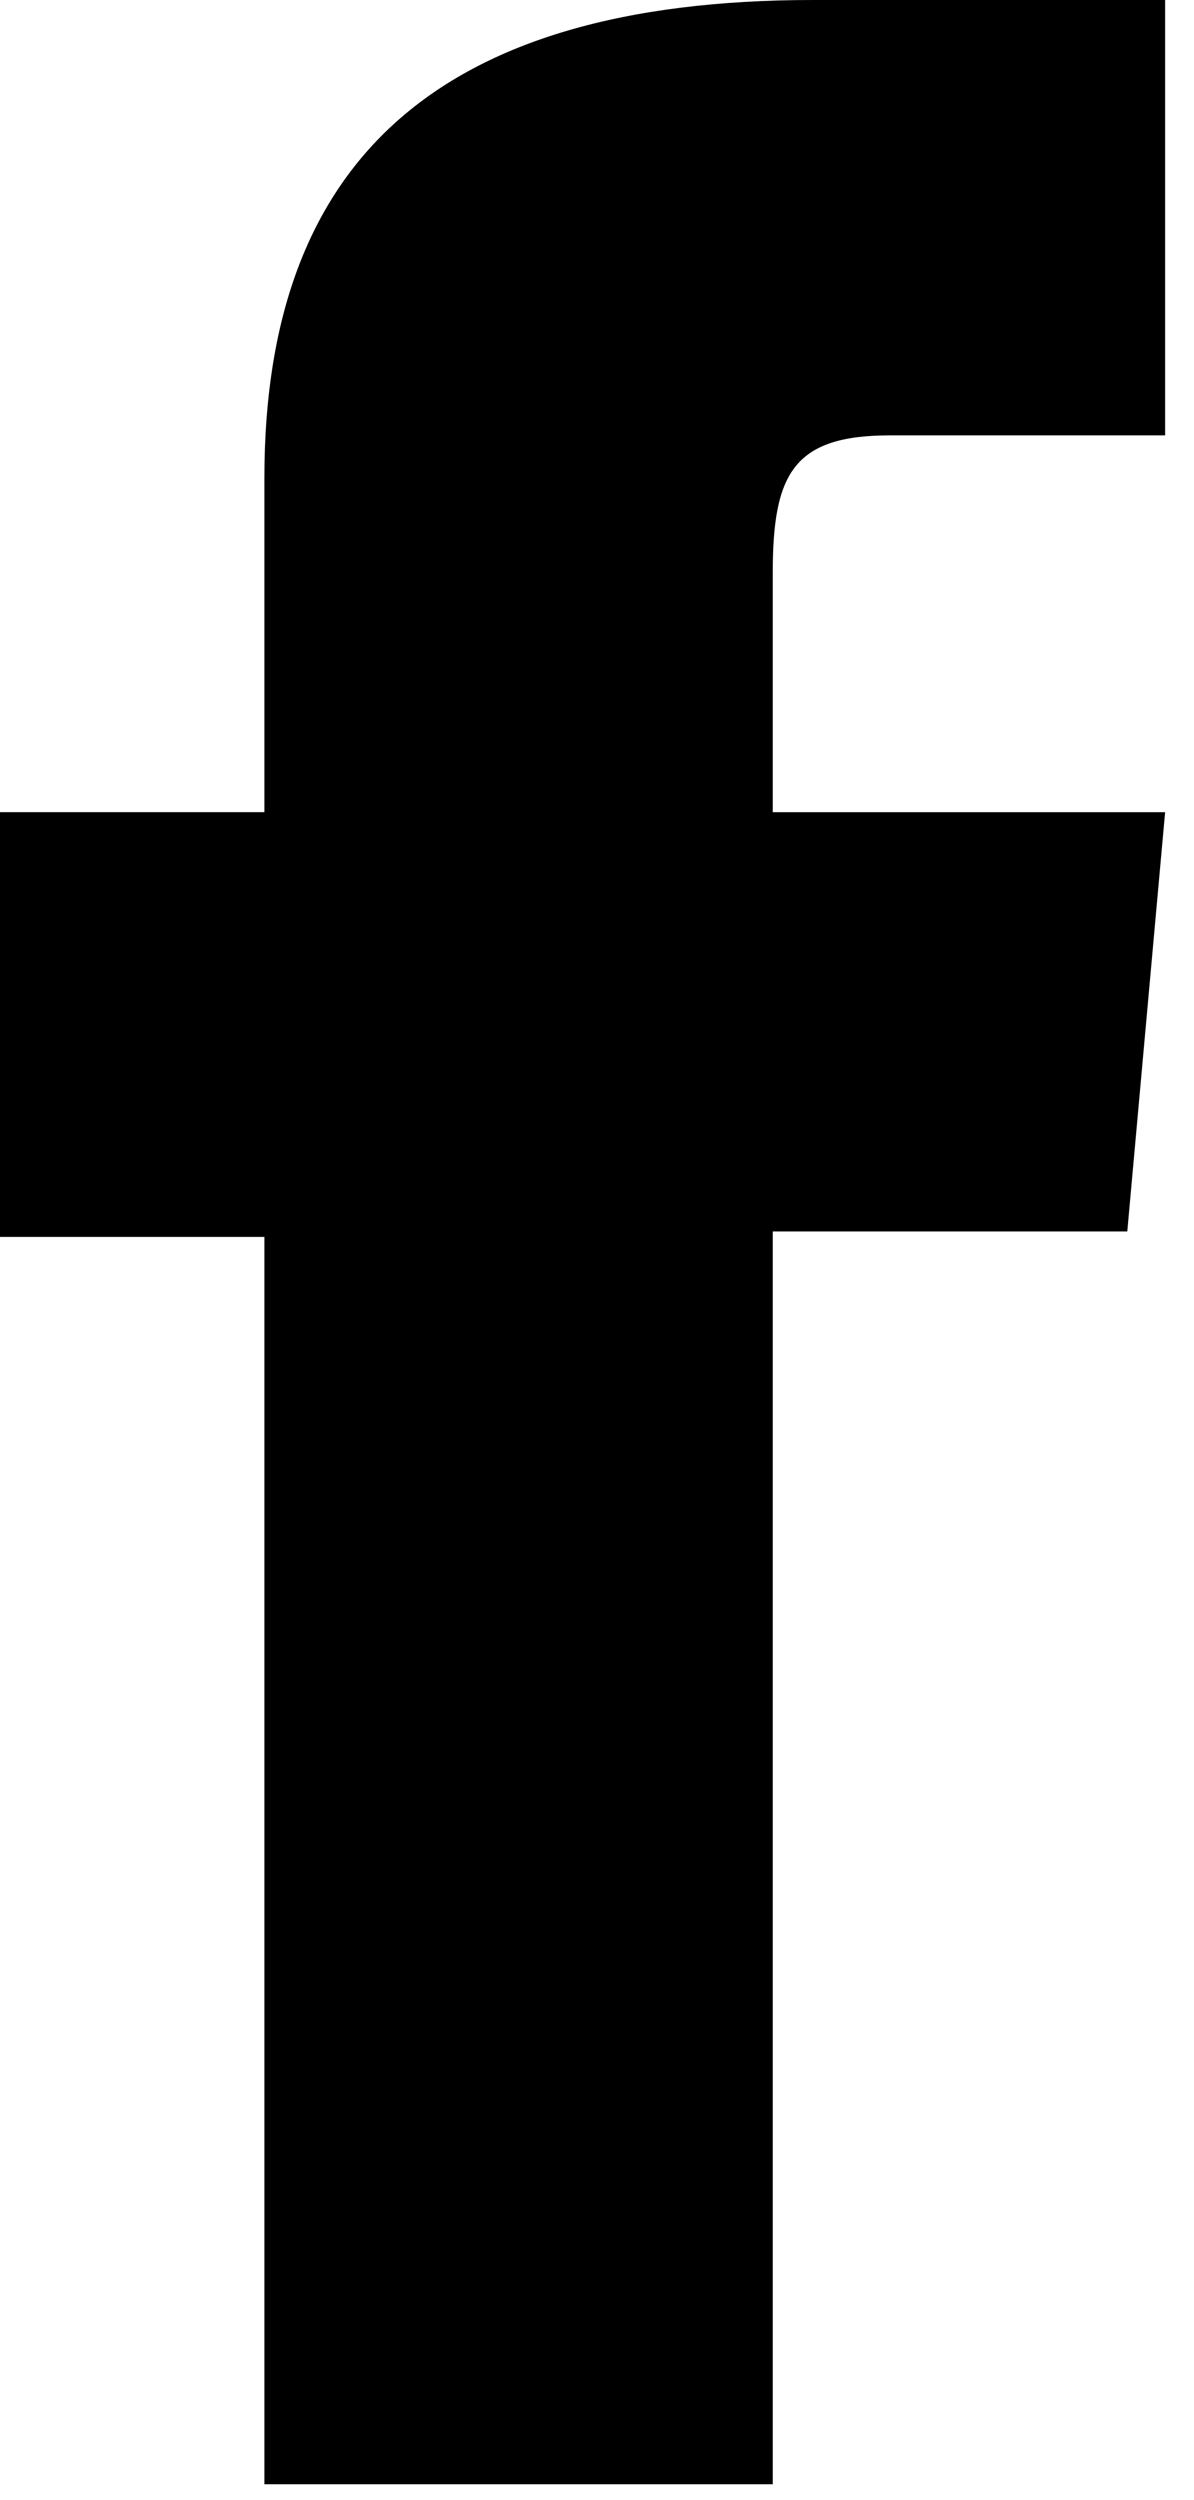 <svg width="32" height="67" viewBox="0 0 32 67" xmlns="http://www.w3.org/2000/svg">
  <path d="M7.086 66.574h13.624v-33.573h9.502l1.014-11.236H20.71v-6.401c0-2.652.538-3.697 3.142-3.697h7.374V0h-9.43C11.654 0 7.086 4.396 7.086 12.801v8.963H0v11.383h7.086v33.426z" fill-rule="evenodd"/>
</svg>
